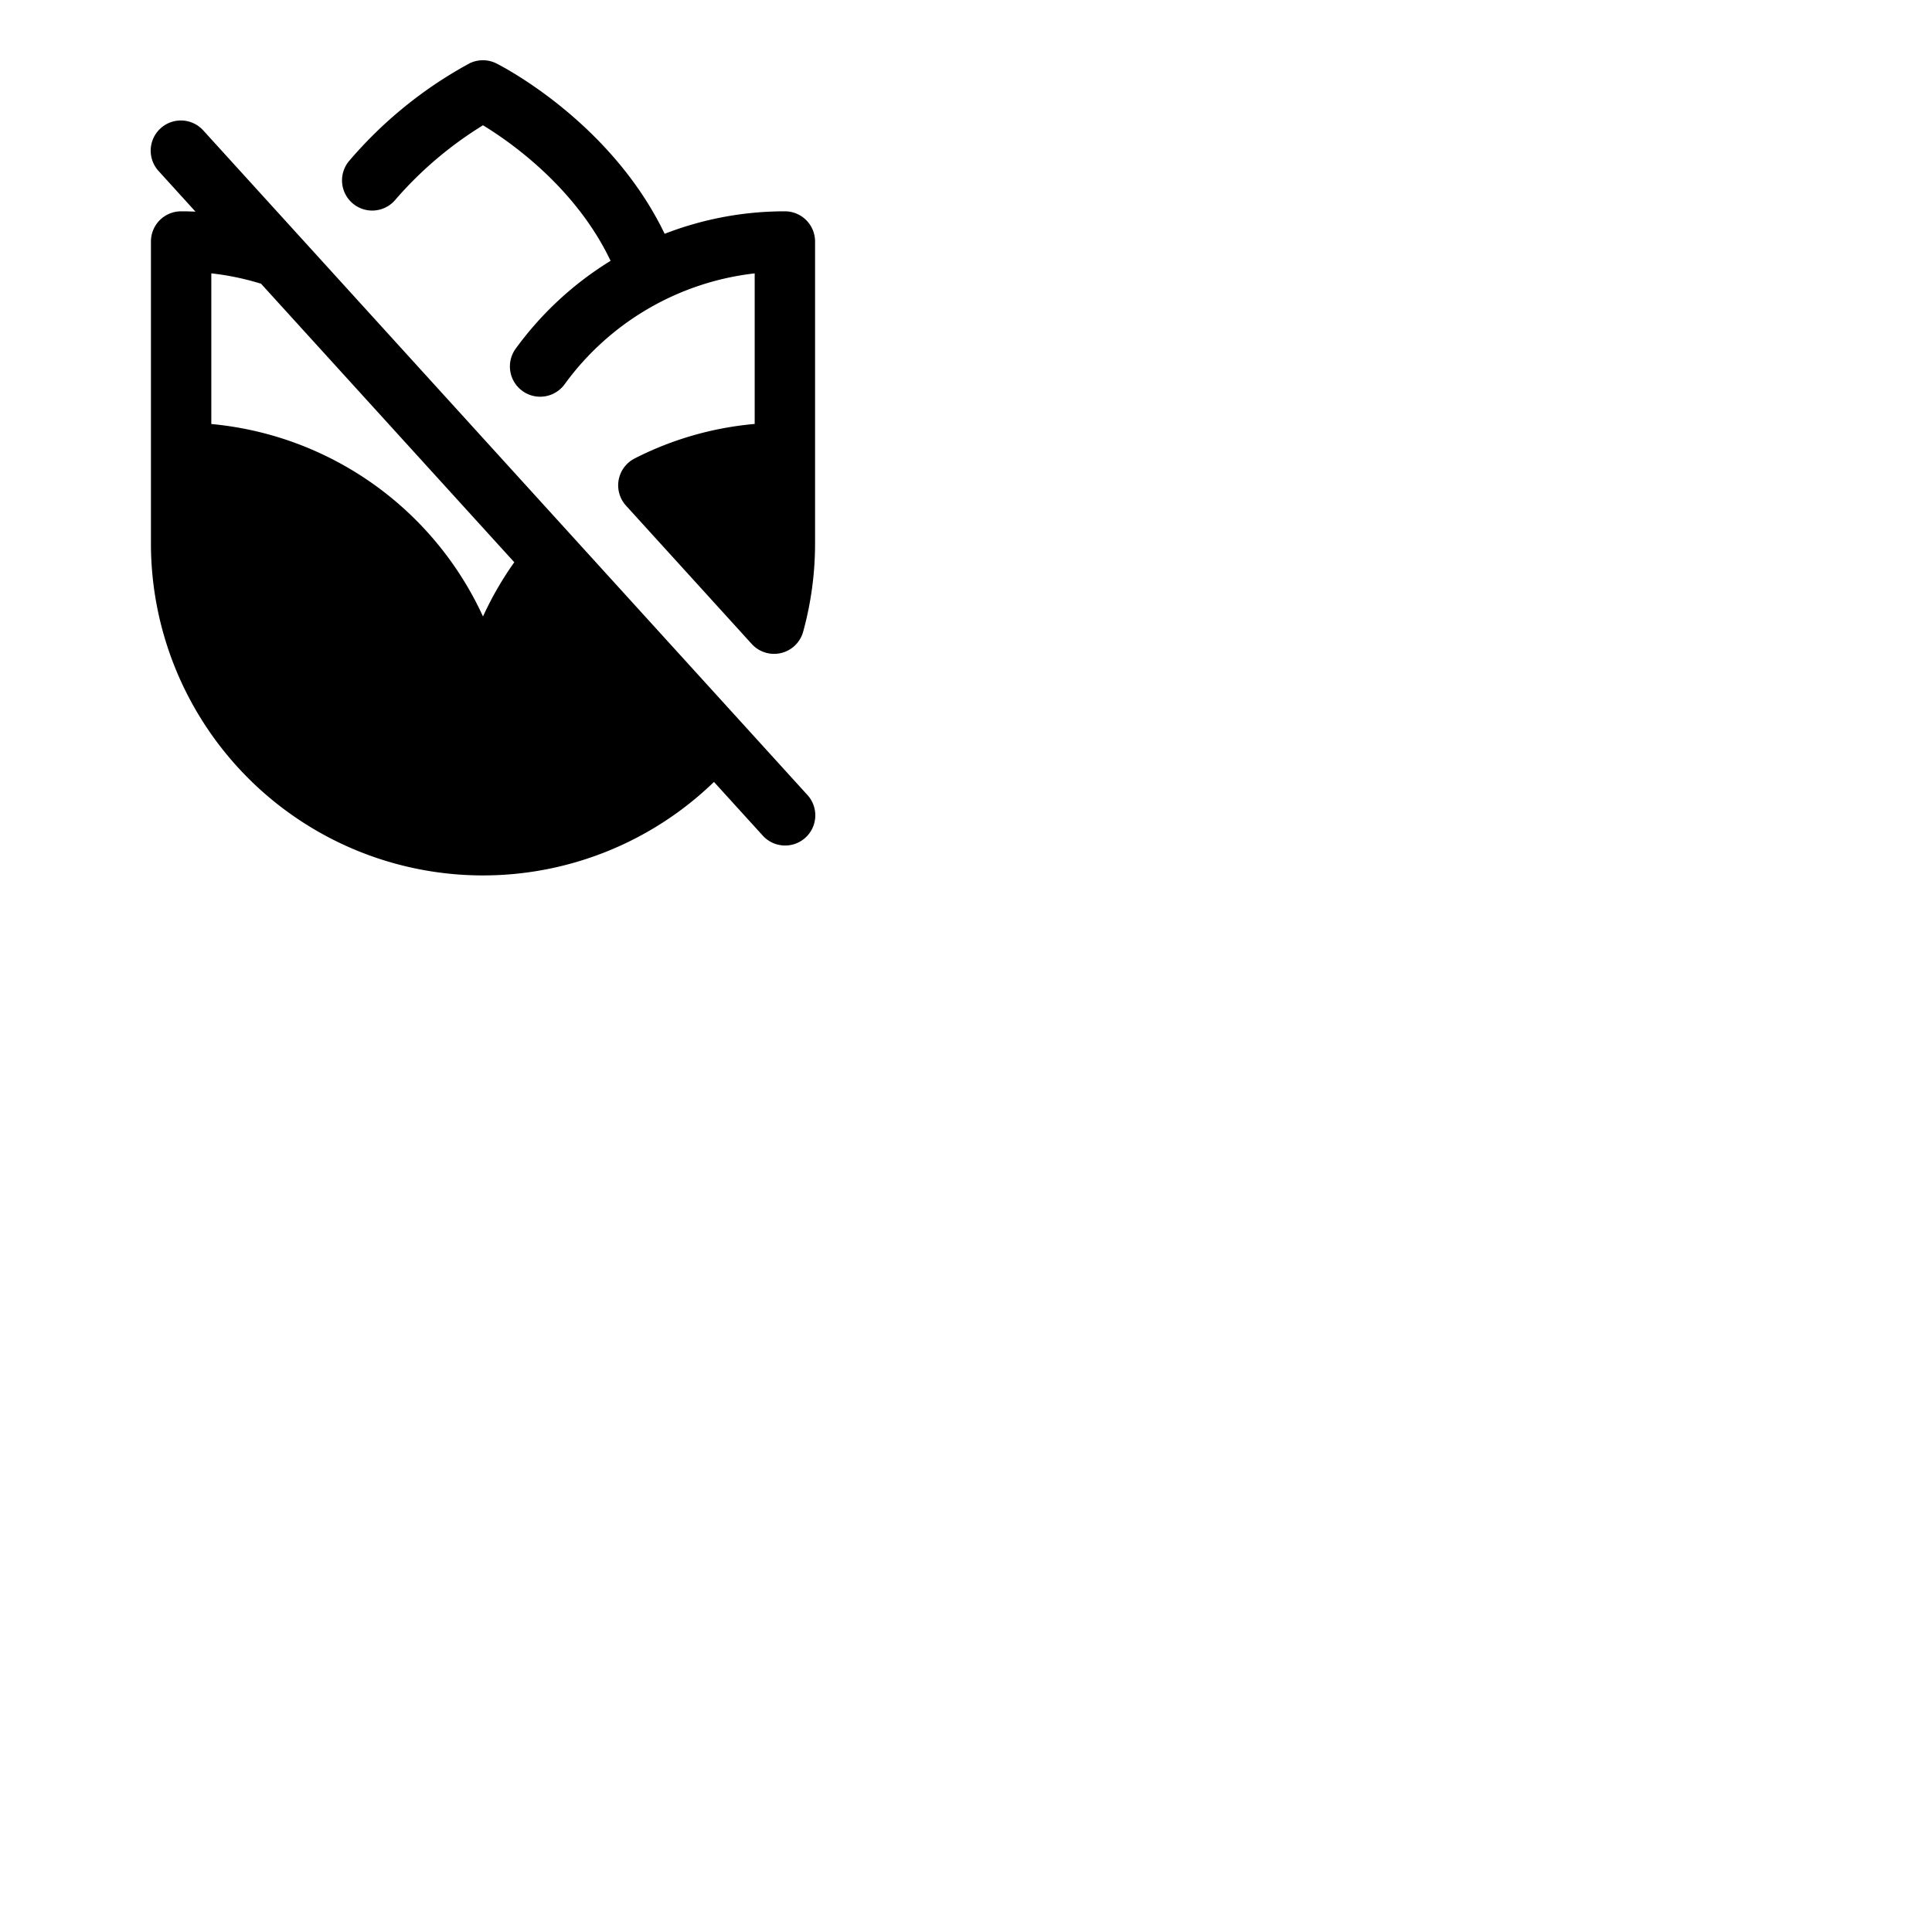 <svg xmlns="http://www.w3.org/2000/svg" version="1.1" viewBox="0 0 512 512" fill="currentColor"><path fill="currentColor" d="M53.92 34.62a8 8 0 1 0-11.84 10.76l9.73 10.71Q49.91 56 48 56a8 8 0 0 0-8 8v80a88 88 0 0 0 149.21 63.22l12.87 14.16a8 8 0 1 0 11.84-10.76ZM128 163.37a88.16 88.16 0 0 0-72-51V72.44a71.31 71.31 0 0 1 13.18 2.75L136.29 149a88.17 88.17 0 0 0-8.29 14.37M216 64v80a88.13 88.13 0 0 1-3.15 23.4a8 8 0 0 1-5.85 5.66a7.88 7.88 0 0 1-1.86.22a8 8 0 0 1-5.92-2.62L165.9 134a8 8 0 0 1 2.3-12.51a86.64 86.64 0 0 1 31.8-9.14v-39.9a72.33 72.33 0 0 0-50.35 29.36a8 8 0 1 1-13-9.39a88.15 88.15 0 0 1 25.16-23.3C152.62 49.8 135.45 37.74 128 33.2a99.79 99.79 0 0 0-23.4 19.94a8 8 0 0 1-12.21-10.33a112.32 112.32 0 0 1 32-26a8 8 0 0 1 7.16 0c1.32.66 30.27 15.43 44.59 45.15A87.91 87.91 0 0 1 208 56a8 8 0 0 1 8 8"/></svg>